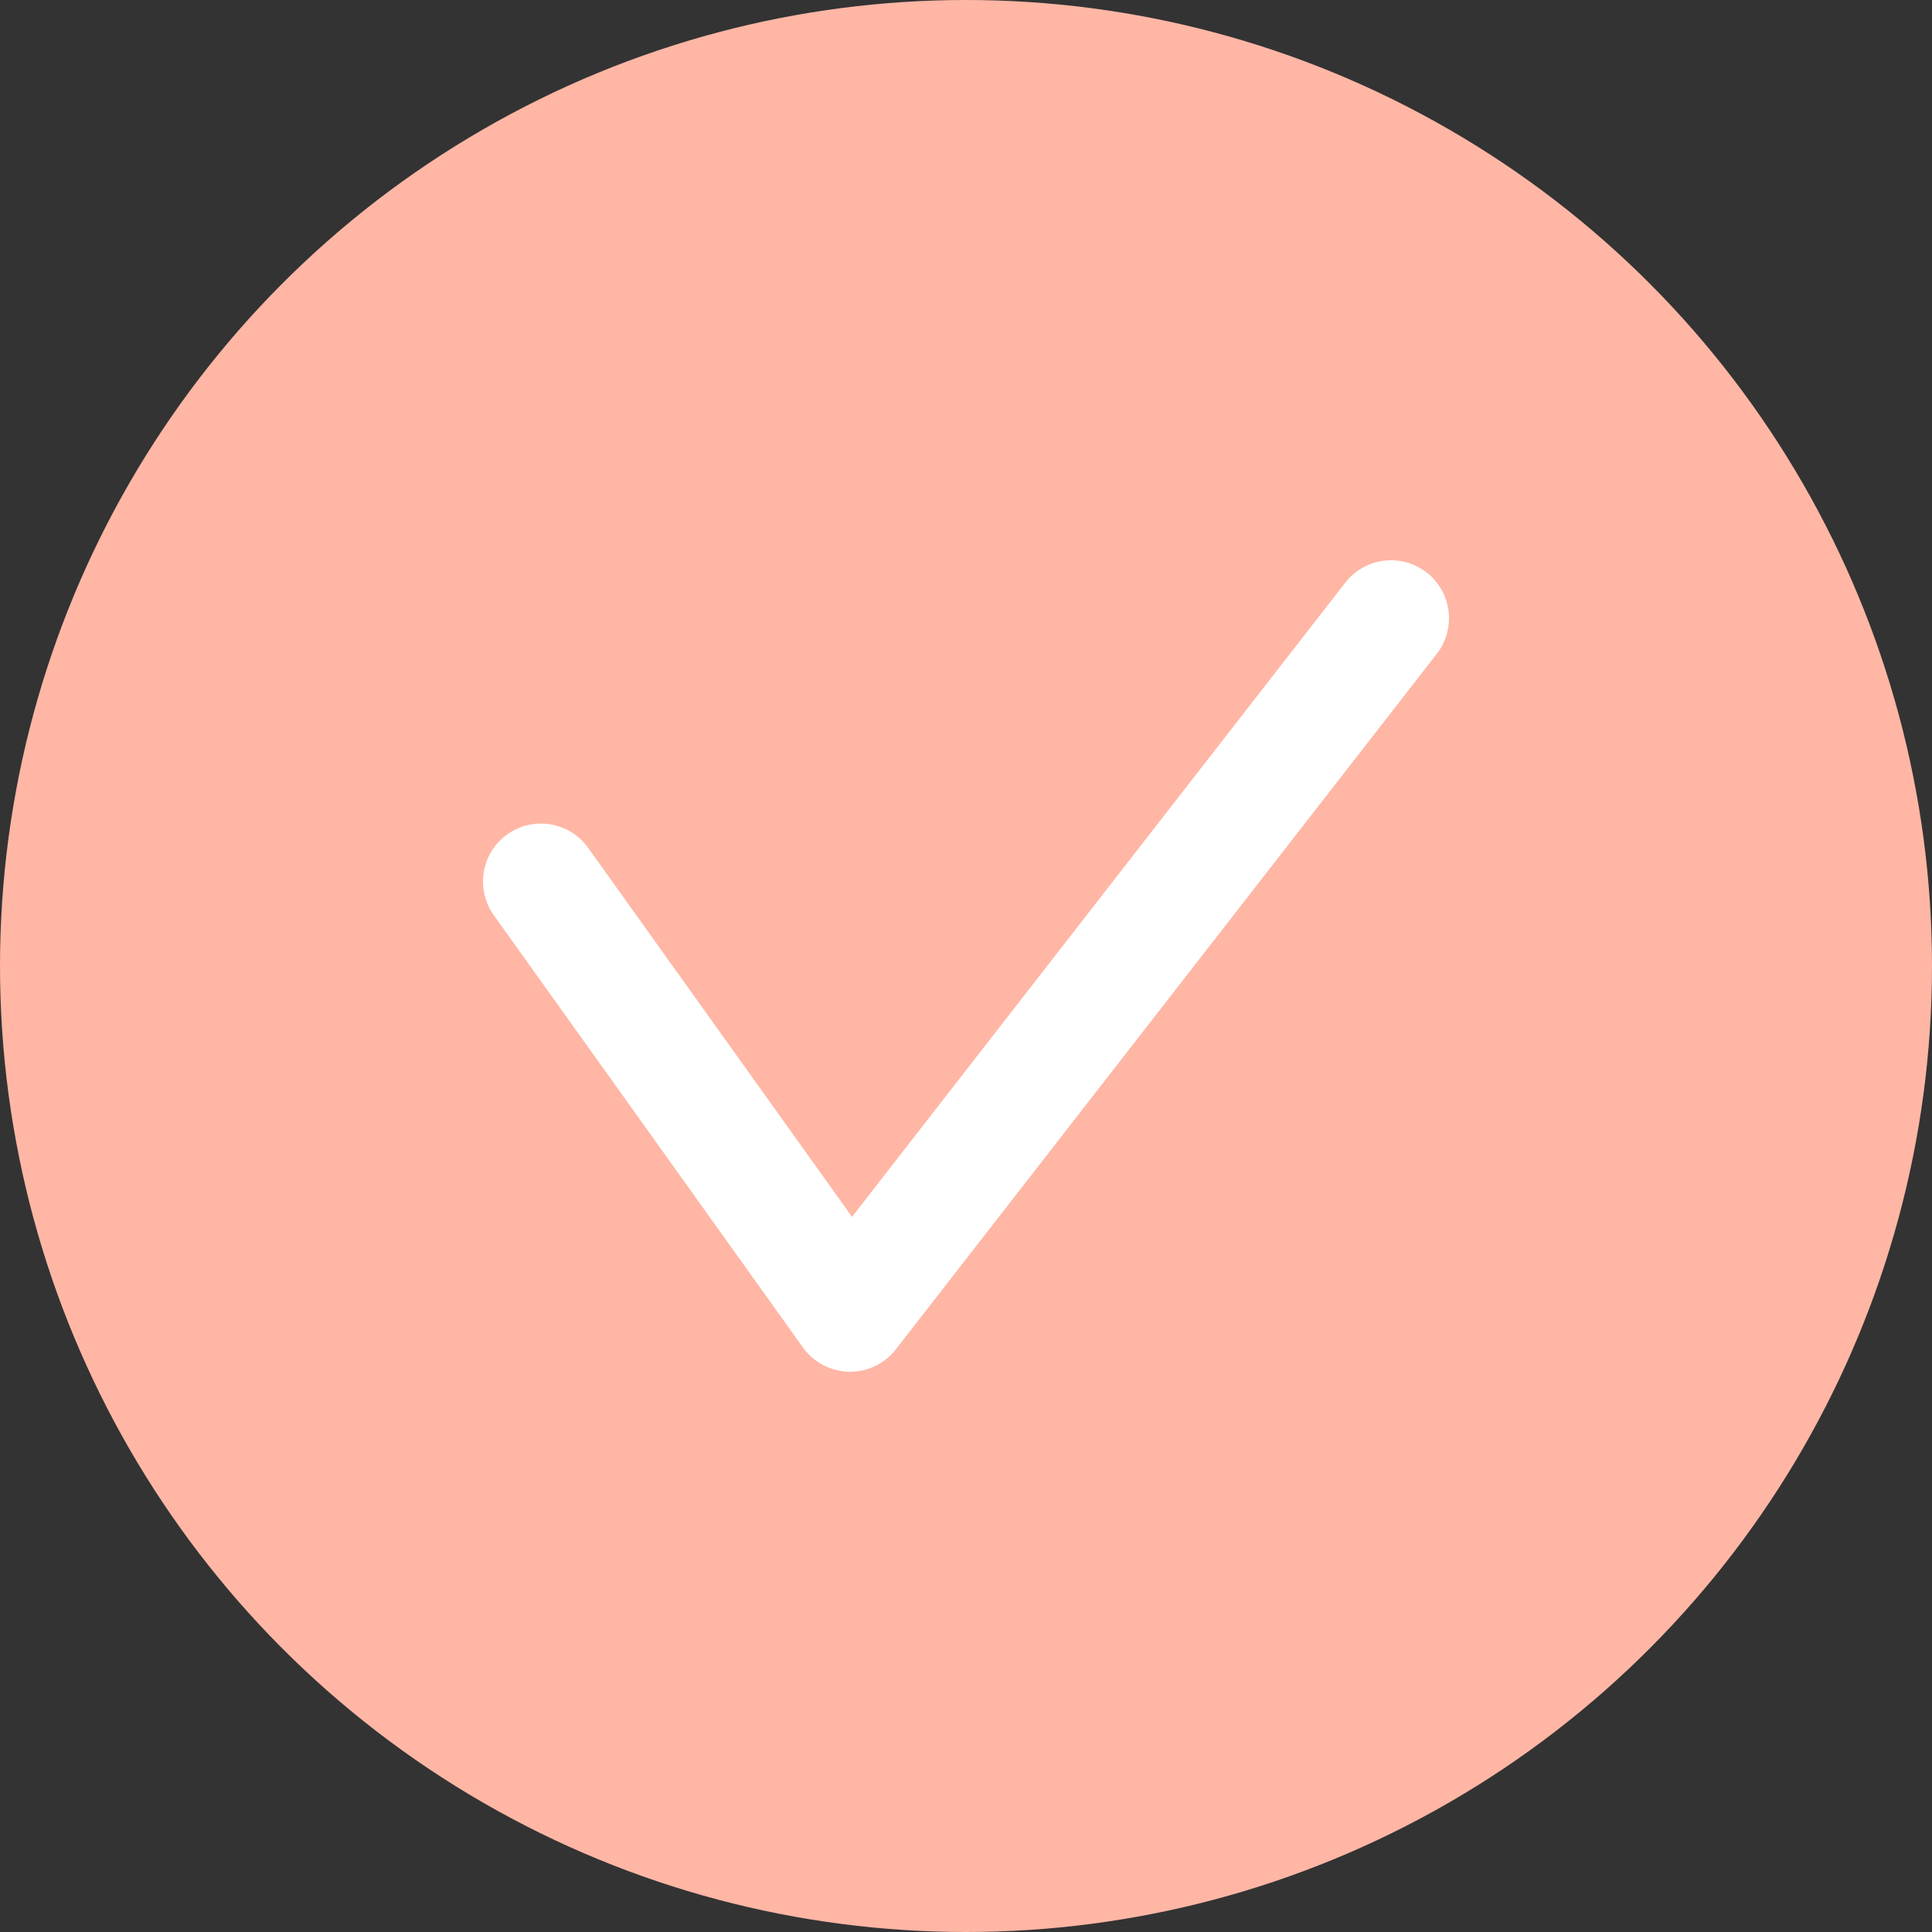 <svg xmlns="http://www.w3.org/2000/svg" width="50" height="50" viewBox="0 0 50 50">
  <rect x="0" y="0" width="50" height="50" fill="#333333" stroke="none"/>
  <circle id="타원_5" data-name="타원 5" cx="25" cy="25" r="25" fill="#ffb6a5"/>
  <path id="패스_11" data-name="패스 11" d="M4129.039,936.778l8,11.186,14-18" transform="translate(-4115.039 -913.964)" fill="none" stroke="#fff" stroke-linecap="round" stroke-linejoin="round" stroke-width="3"/>
</svg>
